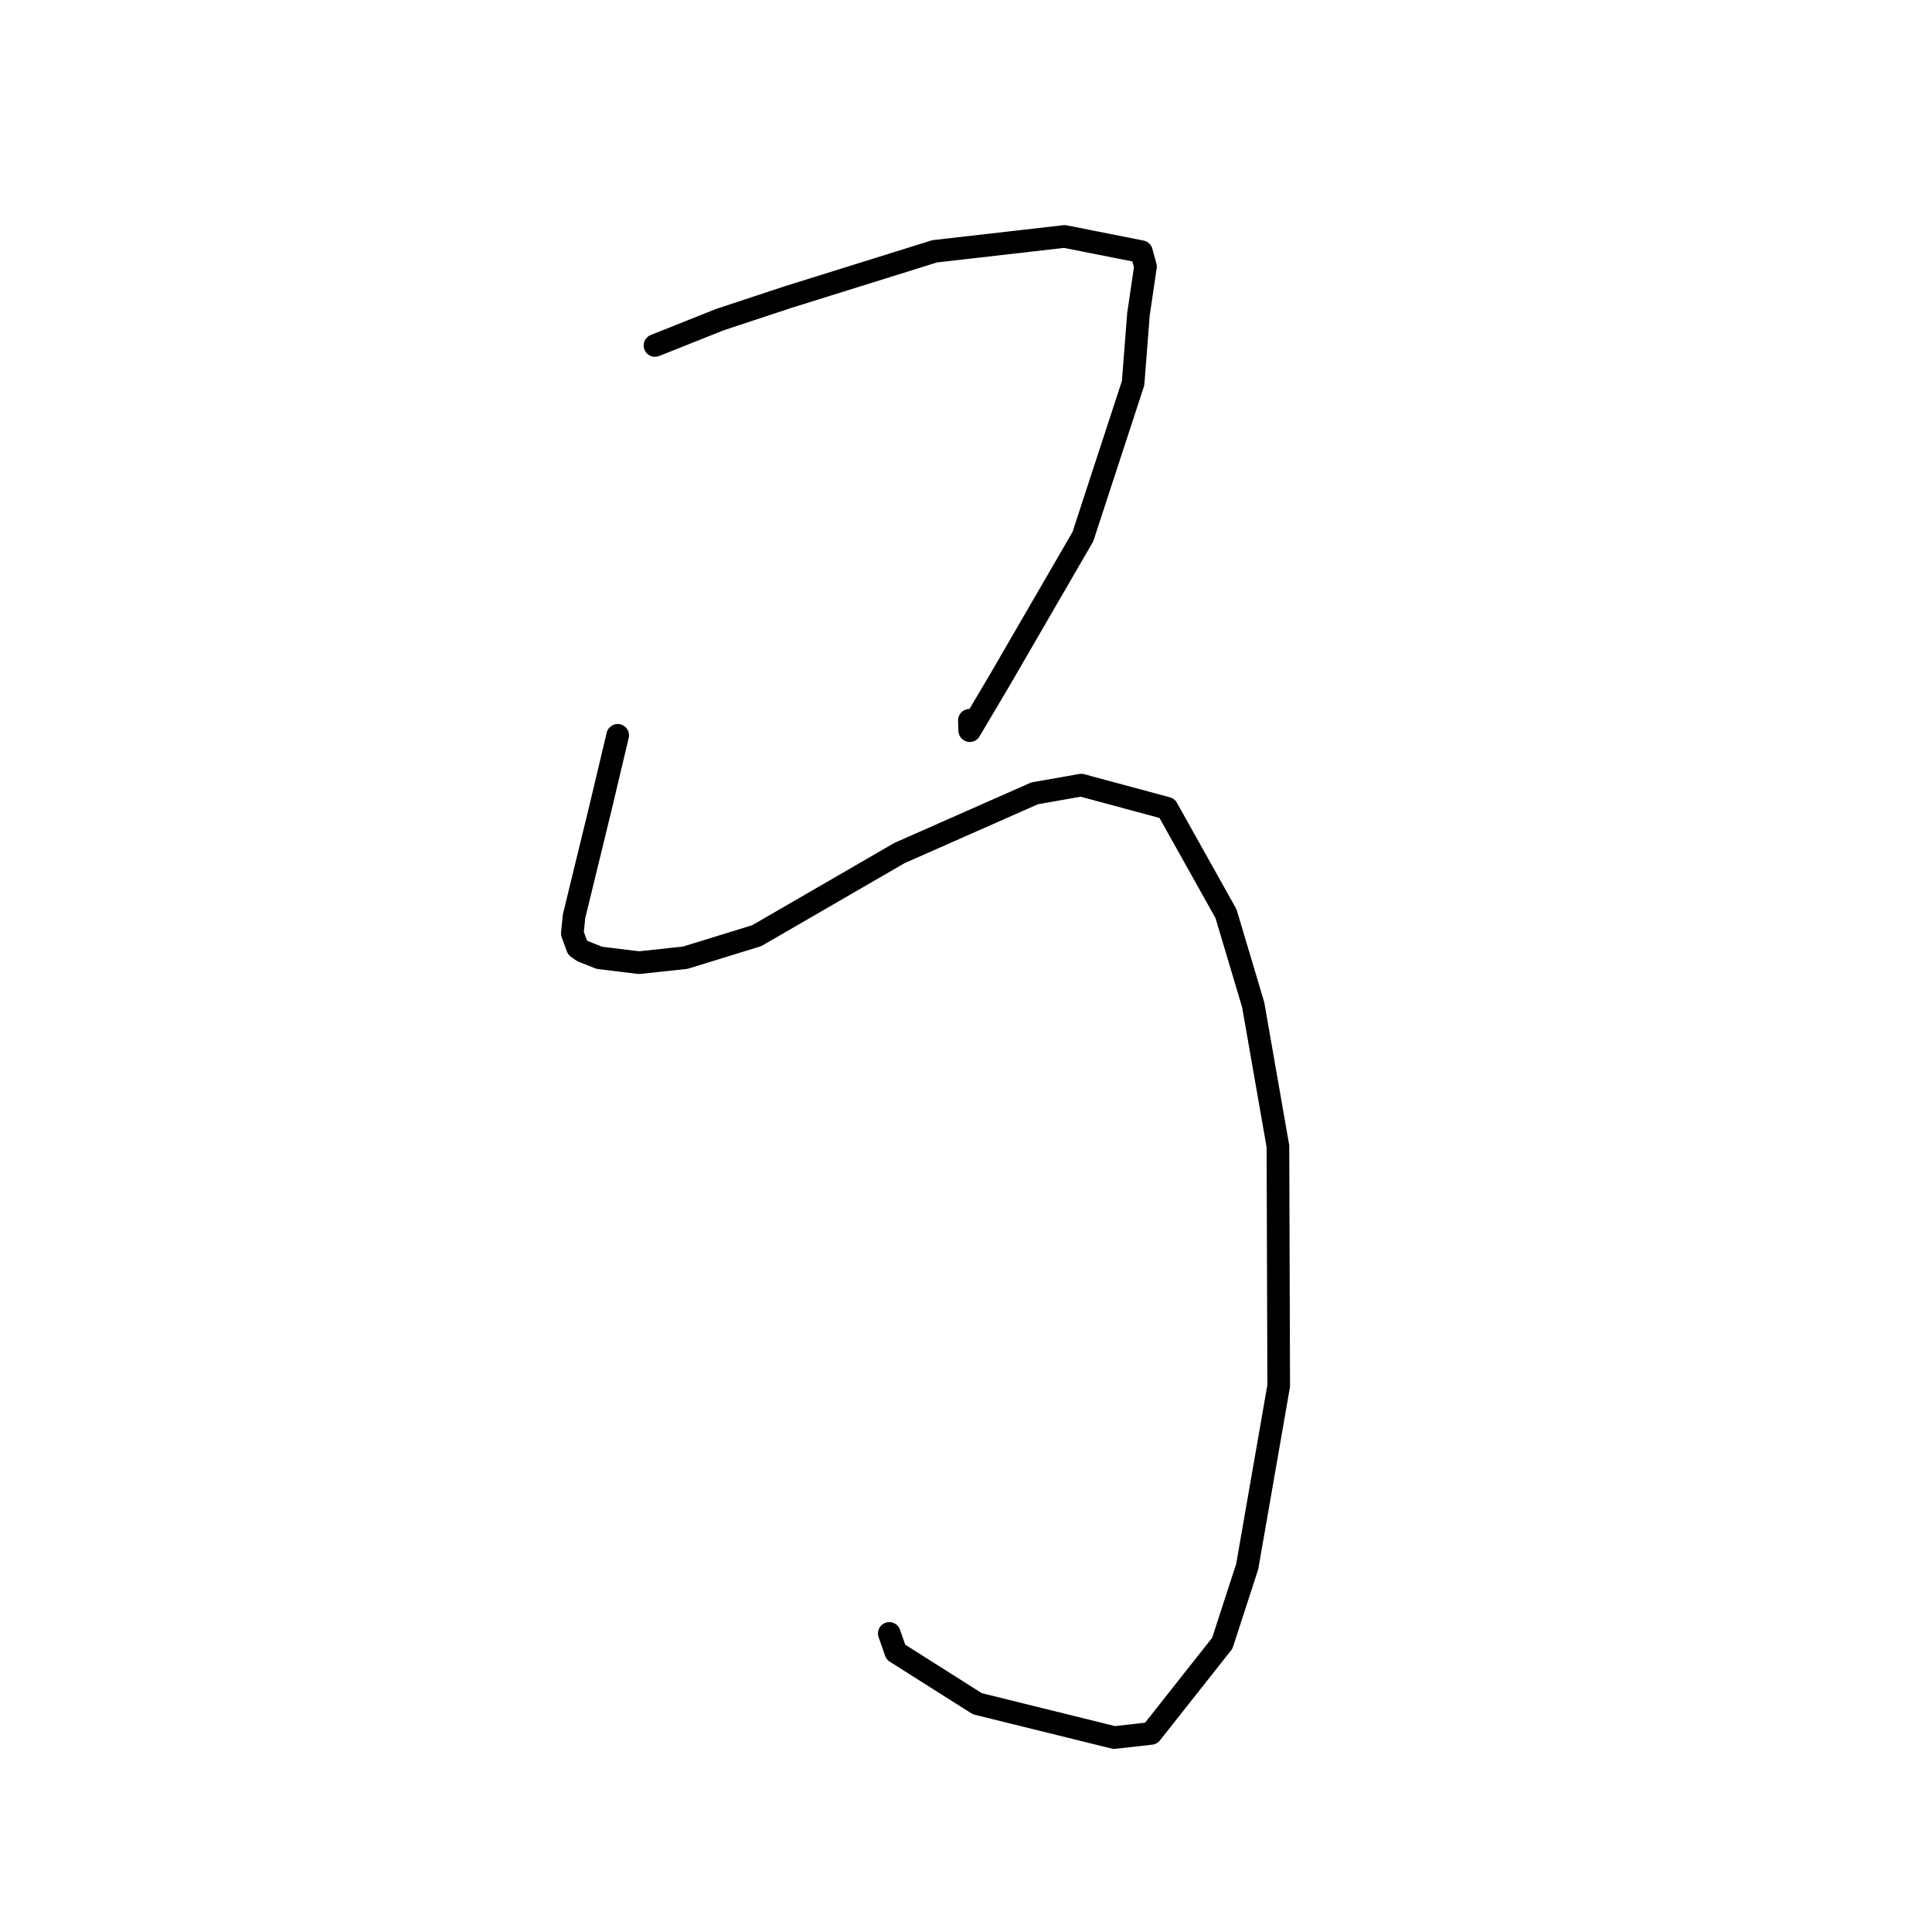 <?xml version="1.0" standalone="no"?>
    <svg width="256" height="256" xmlns="http://www.w3.org/2000/svg" version="1.1">
    <polyline stroke="black" stroke-width="3" stroke-linecap="round" fill="transparent" stroke-linejoin="round" points="86.788 45.78 95.366 42.36 104.455 39.353 123.847 33.299 141.052 31.331 151.245 33.351 151.782 35.318 150.851 41.642 150.14 50.777 143.487 71.111 132.534 90.007 128.498 96.817 128.45 95.446 " />
        <polyline stroke="black" stroke-width="3" stroke-linecap="round" fill="transparent" stroke-linejoin="round" points="81.847 97.435 79.544 107.132 76.067 121.403 75.834 123.671 76.531 125.57 77.205 126.037 79.427 126.918 84.671 127.56 90.806 126.9 100.277 123.98 119.184 113.032 137.101 105.119 143.265 104.034 154.634 107.097 162.453 121.068 166.055 133.142 169.332 151.888 169.435 183.628 165.262 207.578 161.963 217.73 152.52 229.686 147.647 230.236 129.502 225.754 118.702 218.914 117.836 216.436 " />
        </svg>